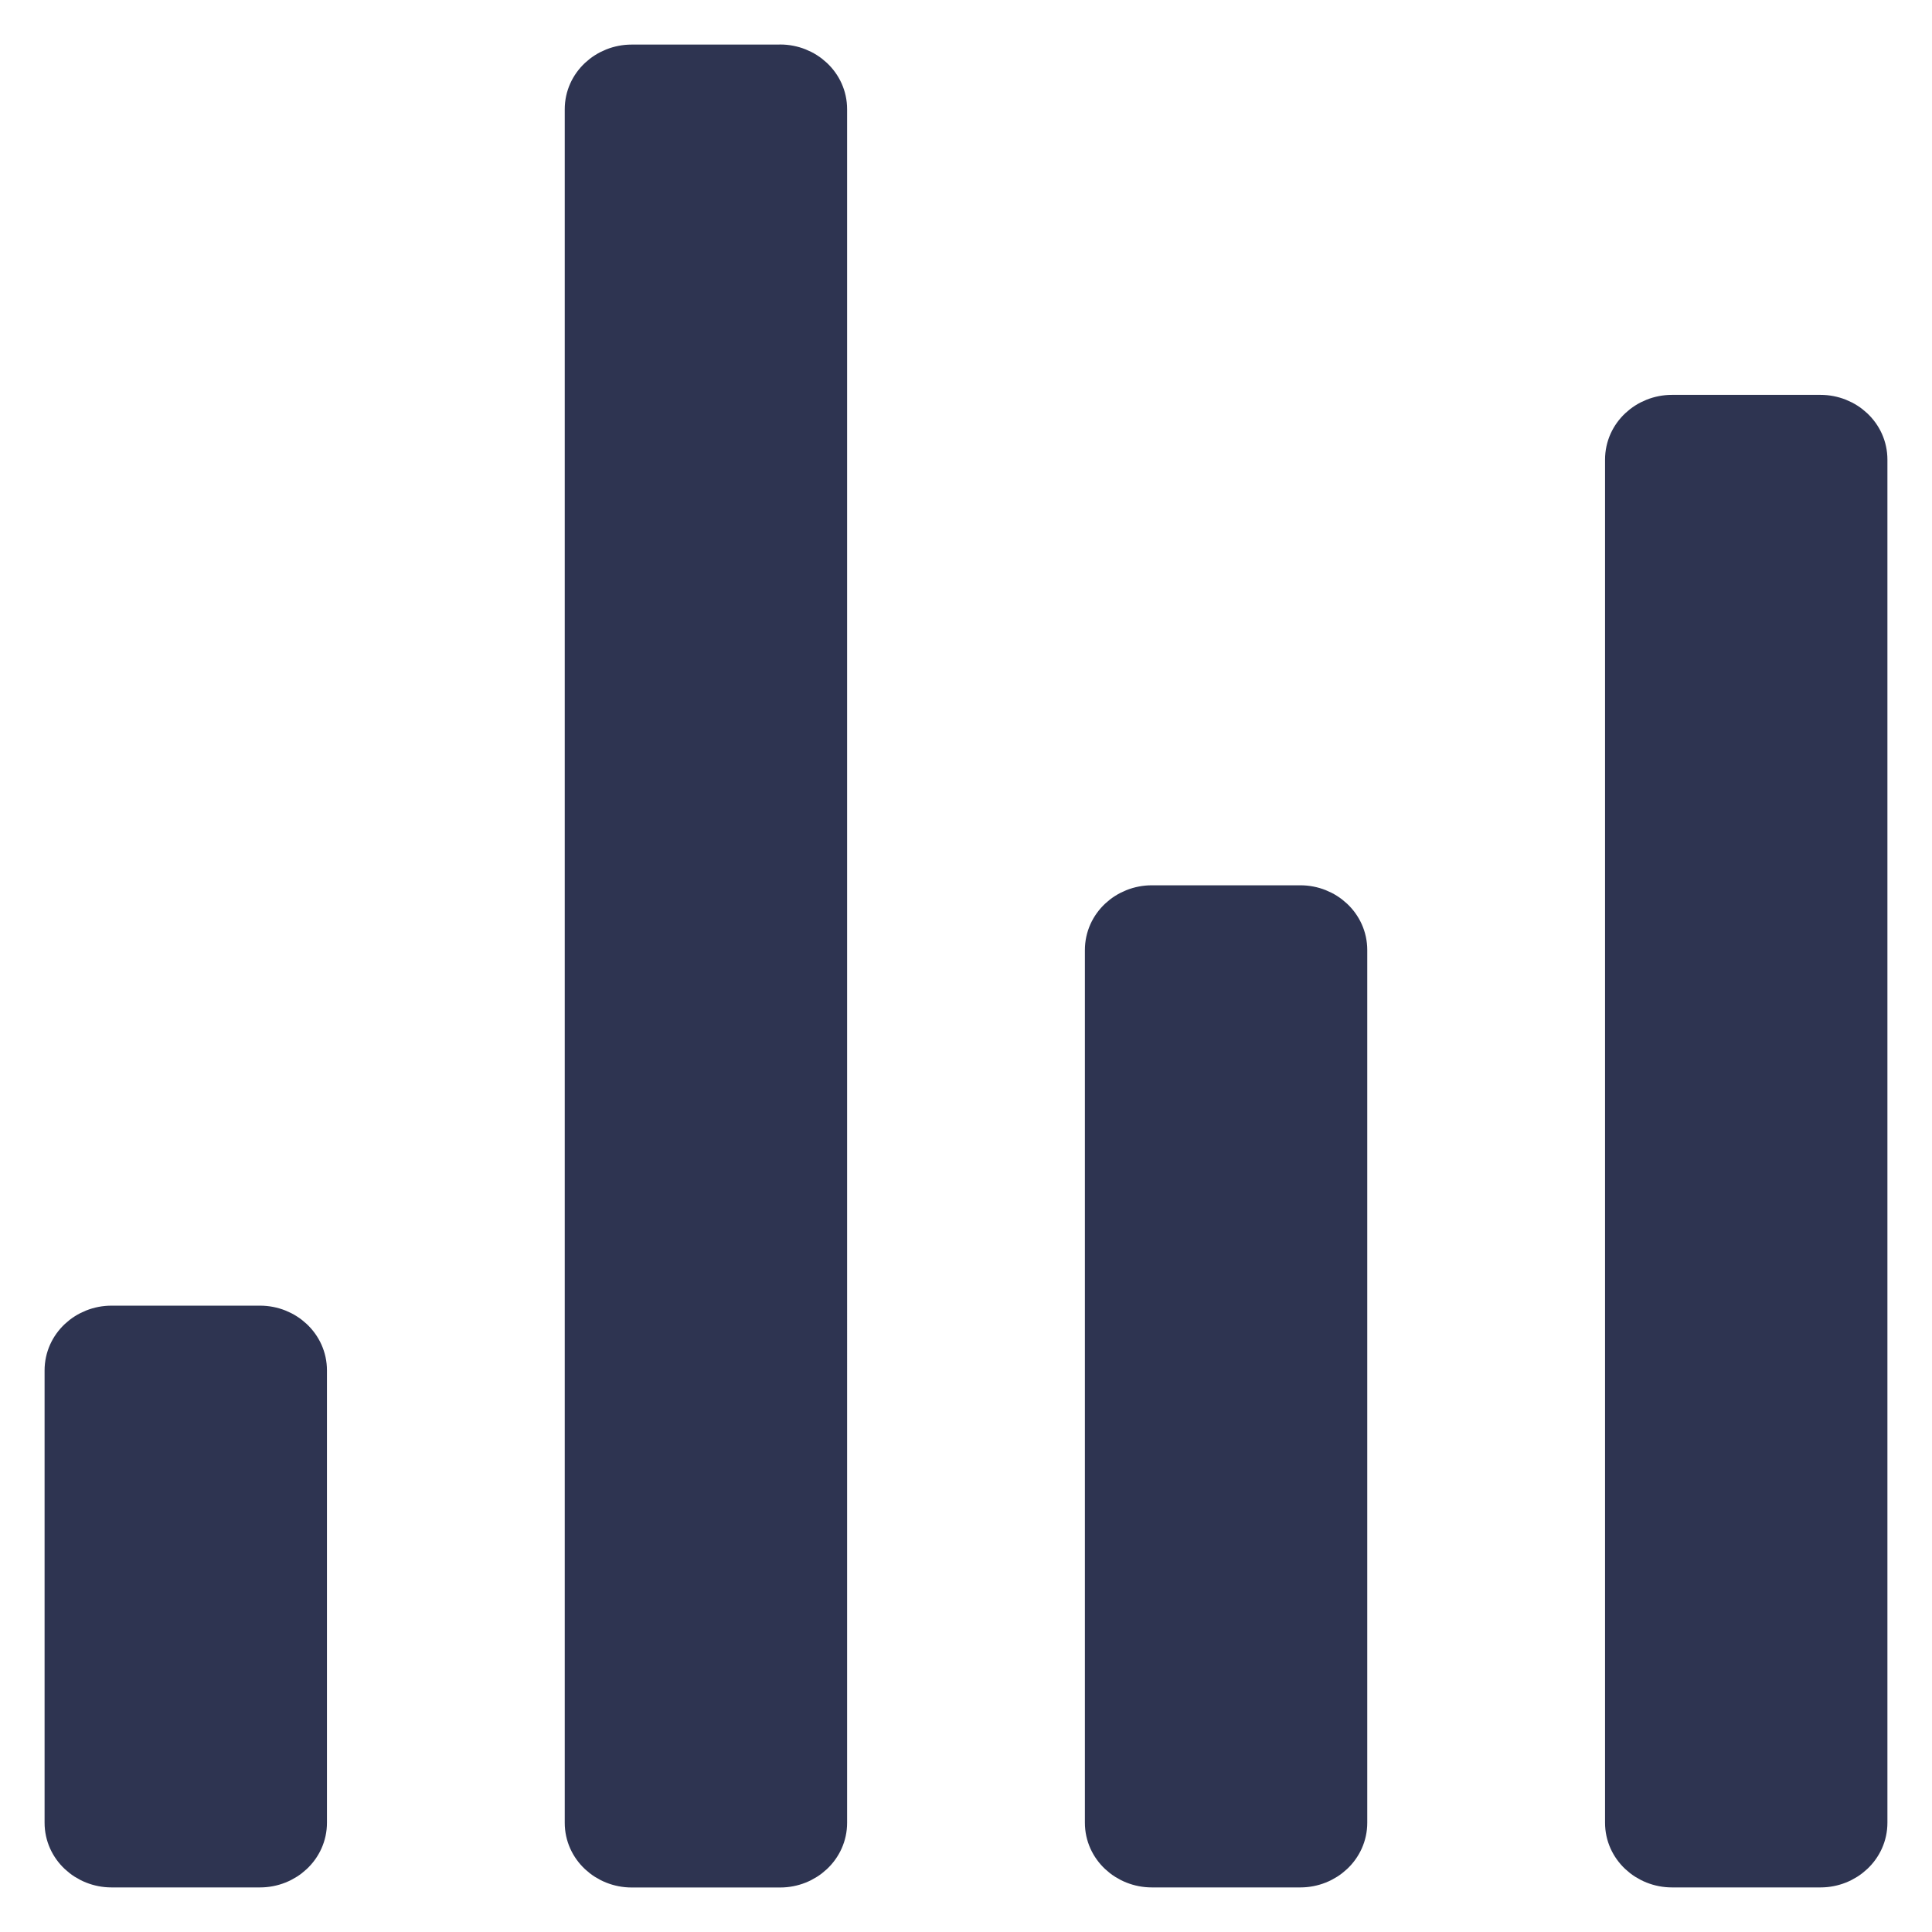 <svg width="26" height="26" fill="none" xmlns="http://www.w3.org/2000/svg"><path d="M3.5 17.771h-2c-.375 0-.7.29-.7.672v6.086c0 .381.325.671.7.671h2c.375 0 .7-.29.7-.671v-6.086c0-.382-.325-.672-.7-.672zm14-5.657h-2c-.375 0-.7.29-.7.672v11.743c0 .381.325.671.7.671h2c.375 0 .7-.29.7-.671V12.786c0-.382-.325-.672-.7-.672zm7-6.6h-2c-.375 0-.7.29-.7.672v18.343c0 .381.325.671.7.671h2c.375 0 .7-.29.7-.671V6.186c0-.382-.325-.672-.7-.672zM10.5.8h-2c-.375 0-.7.29-.7.671V24.53c0 .381.325.671.7.671h2c.375 0 .7-.29.7-.671V1.47c0-.381-.325-.671-.7-.671z" fill="#2E3451" stroke="#2E3451" stroke-width=".4" stroke-linecap="round" stroke-linejoin="round"/></svg>